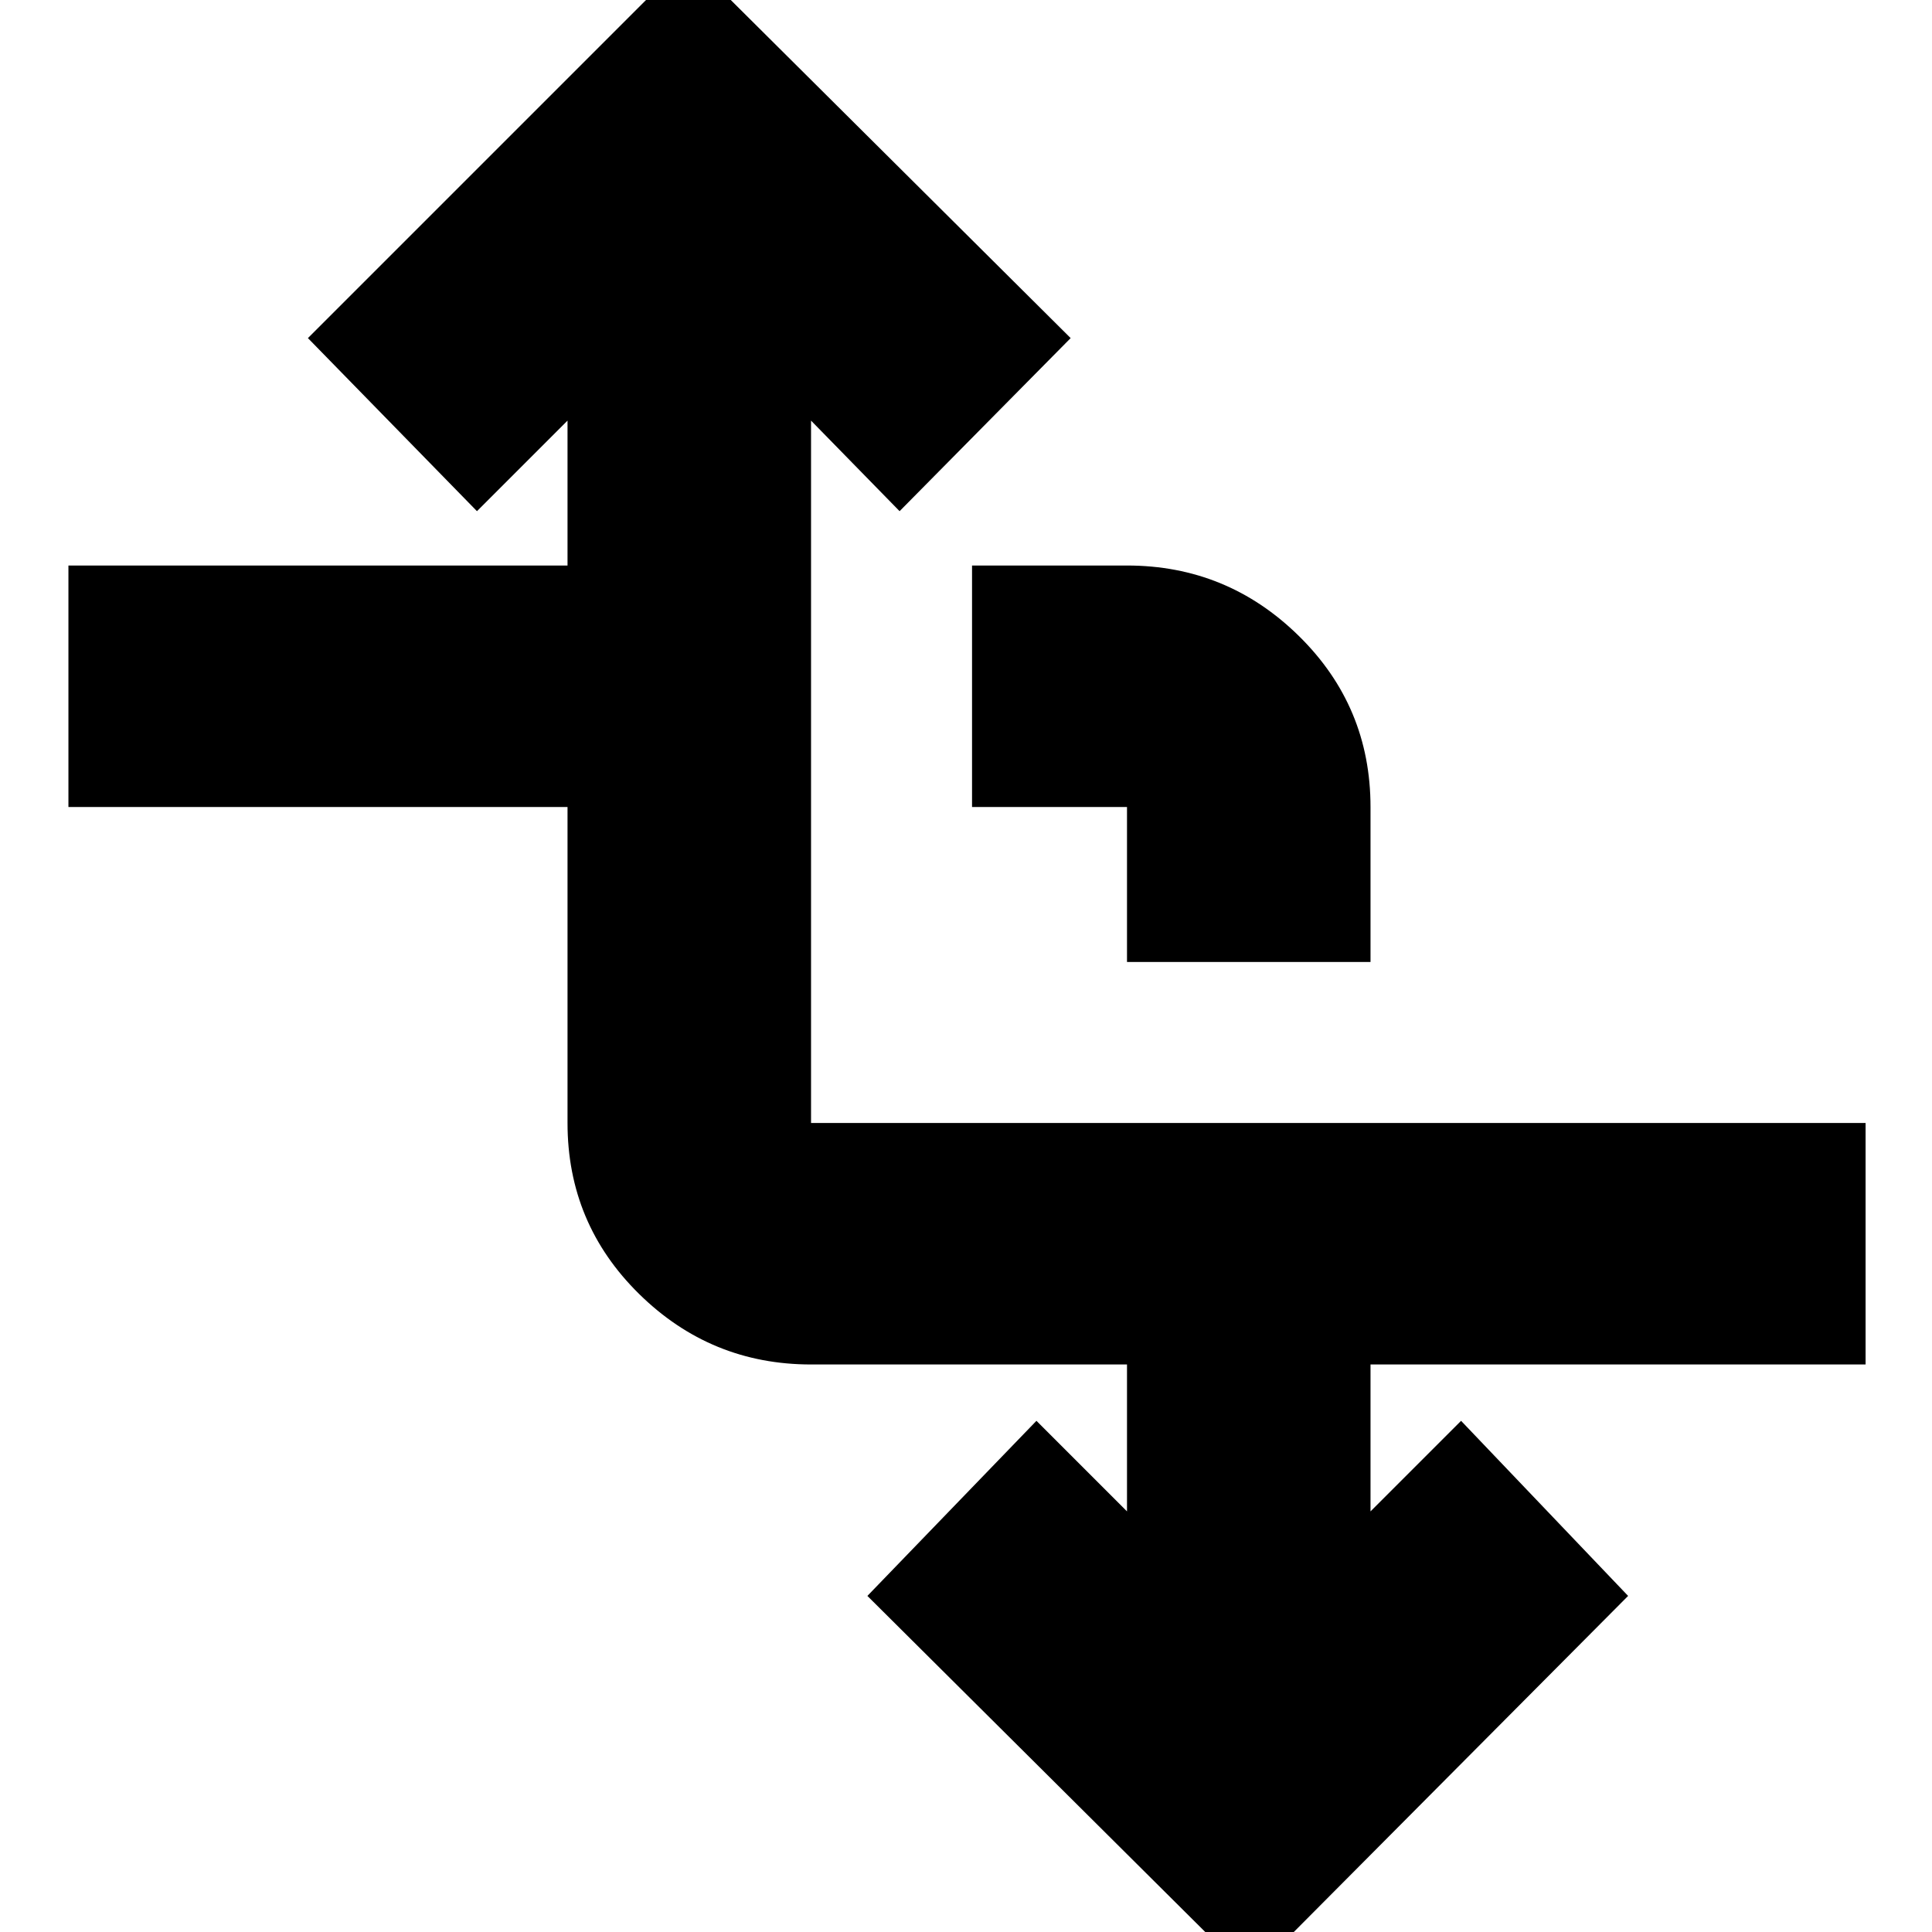 <svg xmlns="http://www.w3.org/2000/svg" height="24" viewBox="0 -960 960 960" width="24"><path d="M621 22 431-167l84-87 45 45v-73H403q-49.79 0-85.39-35Q282-352 282-402v-157H34v-120h248v-72l-45 45-84-86 189-189 190 189-85 86-44-45v349h524v120H681v73l45-45 83 87L621 22Zm-61-504v-77h-77v-120h77q49.79 0 85.39 35Q681-609 681-559v77H560Z"/></svg>